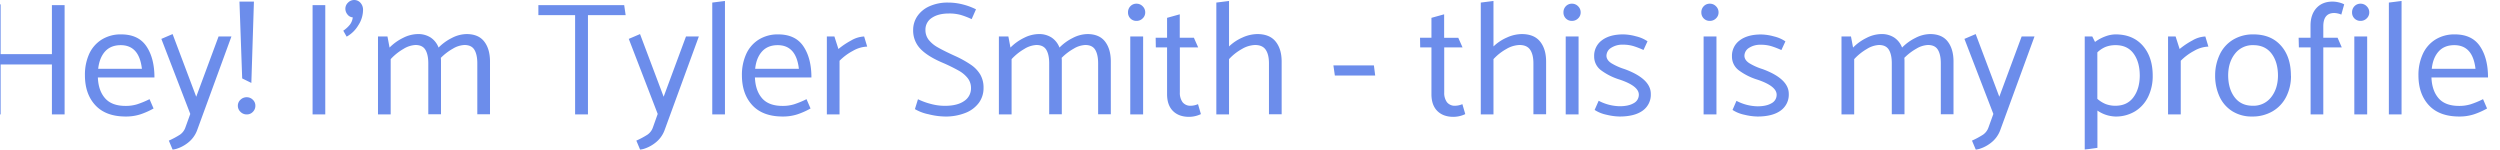 <svg id="Layer_1" data-name="Layer 1" xmlns="http://www.w3.org/2000/svg" xmlns:xlink="http://www.w3.org/1999/xlink" viewBox="0 0 1555.6 93.2"><defs><style>.cls-1{filter:url(#editing-extrude-glow);}.cls-2{fill:#6c8deb;}</style><filter id="editing-extrude-glow" name="editing-extrude-glow"><feFlood result="flood-1" flood-color="#333"/><feMorphology result="erode" radius="1" in="SourceAlpha"/><feComposite result="comp1" operator="in" in="flood-1" in2="erode"/><feOffset result="extrude" dx="-3" in="convolve"/><feComposite result="comp-extrude" operator="in" in="flood-1" in2="extrude"/><feFlood result="flood-2" flood-color="#100011"/><feComposite result="comp2" operator="in" in="flood-2" in2="SourceAlpha"/><feMorphology result="dilate" operator="dilate" radius="1" in="comp2"/><feOffset result="offset" dx="-4.5" in="dilate"/><feGaussianBlur result="blur" stdDeviation="5.8" in="offset"/><feComponentTransfer result="shadow" in="blur"><feFuncA type="linear" slope="0.8"/></feComponentTransfer><feMerge><feMergeNode in="shadow"/><feMergeNode in="comp-extrude"/><feMergeNode in="SourceGraphic"/></feMerge></filter></defs><g class="cls-1"><path class="cls-2" d="M45.45,71.2h7.9V3.2h-7.9V33.7H13.55V2.7l-7.9.5v68h7.9V40.1h31.9Zm63.8-23h0q0-12-5-19.4h0q-5-7.39-15.65-7.4h0A22.29,22.29,0,0,0,76.4,24.65h0a20.63,20.63,0,0,0-7.8,9h0A31.19,31.19,0,0,0,66,46.8h0q0,11.7,6.5,18.7h0q6.51,7,18.9,7h0a28.94,28.94,0,0,0,9.1-1.35h0a46.42,46.42,0,0,0,8.2-3.65h0l-2.5-5.8h0a55,55,0,0,1-7.75,3.2h0a24.09,24.09,0,0,1-7.15,1h0q-8.59,0-12.75-4.75h0Q74.36,56.4,74.05,48.2h35.2Zm-35-5.4h0Q75,36,78.5,32.05h0q3.56-3.94,9.75-3.95h0q11.5,0,13.2,14.7H74.25Zm54.3,36.4h0a9.11,9.11,0,0,1-3.35,4.55h0a51.86,51.86,0,0,1-7,3.75h0l2.4,5.7h0A22.05,22.05,0,0,0,130,88.9h0a17.64,17.64,0,0,0,5.75-7.7h0l21.4-58.5h-8l-13.9,37.5-14.7-39-7,3,18,46.7ZM162.15,1l1.7,47.8,5.7,2.8L171.15,1Zm4.5,59.5h0a5.47,5.47,0,0,0-3.85,1.55h0a5,5,0,0,0-1.65,3.75h0a5.12,5.12,0,0,0,1.65,3.8h0a5.35,5.35,0,0,0,3.85,1.6h0a5.12,5.12,0,0,0,3.85-1.6h0a5.25,5.25,0,0,0,1.55-3.8h0a5,5,0,0,0-1.6-3.75h0a5.27,5.27,0,0,0-3.8-1.55Zm41,10.7h7.9V3.2h-7.9ZM233.55,0h0a5.29,5.29,0,0,0-3.85,1.65h0a5.17,5.17,0,0,0-1.65,3.75h0a5.64,5.64,0,0,0,1.35,3.65h0a4.41,4.41,0,0,0,3.25,1.75h0a9,9,0,0,1-1.75,4.5h0a18.59,18.59,0,0,1-4.15,3.8h0l2.1,3.7h0a19.06,19.06,0,0,0,7.2-7h0a17.75,17.75,0,0,0,3-9.55h0a6.36,6.36,0,0,0-1.65-4.55h0A5.12,5.12,0,0,0,233.55,0Zm69.9,21.2h0q7.41,0,11,4.65h0q3.6,4.65,3.6,12.45h0V71.1h-7.9V39.4h0q0-5.4-1.8-8.4h0c-1.2-2-3.26-3-6.2-3h0A15.19,15.19,0,0,0,295,30.25h0A34.33,34.33,0,0,0,287.45,36h0a17.73,17.73,0,0,1,.1,2.3h0V71.1h-7.9V39.4h0q0-5.4-1.8-8.4h0c-1.2-2-3.26-3-6.2-3h0a15.73,15.73,0,0,0-7.55,2.5h0a33.26,33.26,0,0,0-7.85,6.3h0V71.2h-7.9V22.7h5.9l1.3,6.9h0a30.35,30.35,0,0,1,8.35-6h0a20.75,20.75,0,0,1,9.15-2.4h0a14.17,14.17,0,0,1,8.15,2.2h0a13.09,13.09,0,0,1,4.85,6.2h0a30.55,30.55,0,0,1,8.3-6h0a20.42,20.42,0,0,1,9.1-2.4Zm99-11.8-.9-6.2h-53.4V9.4H371V71.2h8V9.4Zm17,69.8h0a9.11,9.11,0,0,1-3.35,4.55h0a51.86,51.86,0,0,1-7,3.75h0l2.4,5.7h0a22.05,22.05,0,0,0,9.35-4.3h0a17.64,17.64,0,0,0,5.75-7.7h0l21.4-58.5h-8l-13.9,37.5-14.7-39-7,3,18,46.7Zm36.9-8h7.9V.6l-7.9,1Zm61.7-23h0q0-12-5-19.4h0q-5-7.39-15.65-7.4h0a22.29,22.29,0,0,0-12.15,3.25h0a20.63,20.63,0,0,0-7.8,9h0a31.19,31.19,0,0,0-2.65,13.15h0q0,11.7,6.5,18.7h0q6.51,7,18.9,7h0a28.94,28.94,0,0,0,9.1-1.35h0a46.42,46.42,0,0,0,8.2-3.65h0L515,61.7h0a55,55,0,0,1-7.75,3.2h0a24.09,24.09,0,0,1-7.15,1h0q-8.6,0-12.75-4.75h0q-4.14-4.76-4.45-12.95h35.2Zm-35-5.4h0q.7-6.79,4.25-10.75h0q3.56-3.94,9.75-3.95h0q11.51,0,13.2,14.7h-27.2Zm52.5,28.4V37.8h0a34.38,34.38,0,0,1,8.3-6.15h0a19,19,0,0,1,8.9-2.65h0l-1.9-6.3h0a17.46,17.46,0,0,0-8.1,2.5h0a46.77,46.77,0,0,0-7.9,5.3h0l-2.5-7.8h-4.7V71.2Zm46.9-3.3h0a27.65,27.65,0,0,0,8.5,3.2h0a44.41,44.41,0,0,0,10.2,1.4h0A32.92,32.92,0,0,0,614,70.2h0a18.79,18.79,0,0,0,8.3-6.3h0a15.45,15.45,0,0,0,2.85-9.2h0a16.11,16.11,0,0,0-2-8.25h0a19.52,19.52,0,0,0-5.85-6.15h0a65.54,65.54,0,0,0-10.15-5.6h0q-7-3.2-10.6-5.3h0A18.75,18.75,0,0,1,591,24.75h0a9.83,9.83,0,0,1-2-6.15h0a8.6,8.6,0,0,1,4-7.5h0q4-2.7,10.55-2.7h0a26.58,26.58,0,0,1,7.45.9h0a50.64,50.64,0,0,1,6.75,2.6h0l2.7-6.1h0a39.54,39.54,0,0,0-8.05-3h0a36.49,36.49,0,0,0-9.35-1.2h0A27.43,27.43,0,0,0,591.6,3.85h0A17.85,17.85,0,0,0,584,10h0a15.18,15.18,0,0,0-2.65,8.7h0a16.31,16.31,0,0,0,4.35,11.5h0q4.35,4.69,13.65,8.7h0a105.41,105.41,0,0,1,10.25,5h0a18.61,18.61,0,0,1,5.75,4.8h0a9.9,9.9,0,0,1,2,6.15h0a9.34,9.34,0,0,1-4.25,8h0q-4.25,3-12.05,3h0a33.88,33.88,0,0,1-8.95-1.25h0a42.59,42.59,0,0,1-7.75-2.85h0Zm107.3-46.7h0q7.41,0,11,4.65h0q3.6,4.65,3.6,12.45h0V71.1h-7.9V39.4h0q0-5.4-1.8-8.4h0c-1.2-2-3.26-3-6.2-3h0a15.19,15.19,0,0,0-7.15,2.25h0A34.33,34.33,0,0,0,673.75,36h0a17.73,17.73,0,0,1,.1,2.3h0V71.1H666V39.4h0q0-5.4-1.8-8.4h0c-1.2-2-3.26-3-6.2-3h0a15.73,15.73,0,0,0-7.55,2.5h0a33.26,33.26,0,0,0-7.85,6.3h0V71.2h-7.9V22.7h5.9l1.3,6.9h0a30.35,30.35,0,0,1,8.35-6h0a20.75,20.75,0,0,1,9.15-2.4h0a14.17,14.17,0,0,1,8.15,2.2h0a13.09,13.09,0,0,1,4.85,6.2h0a30.55,30.55,0,0,1,8.3-6h0a20.42,20.42,0,0,1,9.1-2.4Zm30.6-8.2h0a5.27,5.27,0,0,0,3.8-1.55h0a5,5,0,0,0,1.6-3.75h0a5.18,5.18,0,0,0-1.6-3.8h0a5.16,5.16,0,0,0-3.8-1.6h0a5.08,5.08,0,0,0-3.8,1.55h0a5.32,5.32,0,0,0-1.5,3.85h0a5.15,5.15,0,0,0,1.5,3.8h0a5.15,5.15,0,0,0,3.8,1.5Zm-3.9,58.2h8V22.7h-8Zm39.6-47.7h-8.8V8.9l-7.9,2.2V23.5h-7.1l.1,6h7V58.6h0q0,6.8,3.65,10.45h0q3.66,3.65,10,3.65h0a17.18,17.18,0,0,0,7.4-1.7h0l-1.8-6.2h0a12,12,0,0,1-4.4,1h0a6.16,6.16,0,0,1-5.2-2.2h0a9.79,9.79,0,0,1-1.7-6.1h0v-28h11.4Zm39.4-2.3h0q7.71,0,11.45,4.65h0q3.75,4.65,3.75,12.45h0V71.1h-7.9V39.4h0c0-3.6-.66-6.4-2-8.4h0q-2-3-6.7-3h0a17.3,17.3,0,0,0-8.15,2.5h0a31.8,31.8,0,0,0-8,6.3h0V71.2H770V1.6l7.9-1V28.9h0a28.32,28.32,0,0,1,8.35-5.55h0a22.92,22.92,0,0,1,9.25-2.15ZM868.85,47l-.8-6.3h-25.2l.9,6.3Zm51.7-23.5h-8.8V8.9l-7.9,2.2V23.5h-7.1l.1,6h7V58.6h0q0,6.8,3.65,10.45h0q3.66,3.65,10,3.65h0a17.18,17.18,0,0,0,7.4-1.7h0l-1.8-6.2h0a12,12,0,0,1-4.4,1h0a6.16,6.16,0,0,1-5.2-2.2h0a9.79,9.79,0,0,1-1.7-6.1h0v-28h11.4ZM960,21.2h0q7.71,0,11.45,4.65h0q3.75,4.65,3.75,12.45h0V71.1h-7.9V39.4h0c0-3.6-.66-6.4-2-8.4h0q-2-3-6.7-3h0a17.3,17.3,0,0,0-8.15,2.5h0a31.8,31.8,0,0,0-8,6.3h0V71.2h-7.9V1.6l7.9-1V28.9h0a28.32,28.32,0,0,1,8.35-5.55h0A22.92,22.92,0,0,1,960,21.2Zm31.3-8.2h0a5.27,5.27,0,0,0,3.8-1.55h0a5,5,0,0,0,1.6-3.75h0a5.18,5.18,0,0,0-1.6-3.8h0a5.16,5.16,0,0,0-3.8-1.6h0a5.08,5.08,0,0,0-3.8,1.55h0A5.32,5.32,0,0,0,986,7.7h0a5.15,5.15,0,0,0,1.5,3.8h0a5.15,5.15,0,0,0,3.8,1.5Zm-3.9,58.2h8V22.7h-8Zm18-2.8h0a21.24,21.24,0,0,0,7.4,3h0a36.64,36.64,0,0,0,8.1,1.1h0q9.4,0,14.45-3.7h0a12.14,12.14,0,0,0,5-10.4h0q0-9.4-16.3-15.4h0a36.79,36.79,0,0,1-8.3-3.7h0q-2.89-1.9-3-4.5h0a5.89,5.89,0,0,1,2.85-5h0A12.75,12.75,0,0,1,1023,27.8h0a22.23,22.23,0,0,1,6.6.9h0a52.73,52.73,0,0,1,6.2,2.4h0l2.5-5.4h0a21.24,21.24,0,0,0-7.15-3.1h0a31.72,31.72,0,0,0-7.95-1.2h0q-8.4,0-13.25,3.65h0a11.88,11.88,0,0,0-4.85,10.05h0a10.55,10.55,0,0,0,4.4,8.7h0a37.92,37.92,0,0,0,11.4,5.7h0q12,4,12,9.4h0a5.88,5.88,0,0,1-3.2,5.3h0q-3.2,1.9-8.7,1.9h0a29.24,29.24,0,0,1-13.1-3.4h0Zm71.7-55.4h0a5.27,5.27,0,0,0,3.8-1.55h0a5,5,0,0,0,1.6-3.75h0a5.18,5.18,0,0,0-1.6-3.8h0a5.16,5.16,0,0,0-3.8-1.6h0a5.08,5.08,0,0,0-3.8,1.55h0a5.32,5.32,0,0,0-1.5,3.85h0a5.15,5.15,0,0,0,1.5,3.8h0a5.15,5.15,0,0,0,3.8,1.5Zm-3.9,58.2h8V22.7h-8Zm18-2.8h0a21.24,21.24,0,0,0,7.4,3h0a36.64,36.64,0,0,0,8.1,1.1h0q9.4,0,14.45-3.7h0a12.14,12.14,0,0,0,5.05-10.4h0q0-9.4-16.3-15.4h0a36.79,36.79,0,0,1-8.3-3.7h0q-2.9-1.9-3-4.5h0a5.89,5.89,0,0,1,2.85-5h0a12.75,12.75,0,0,1,7.35-1.95h0a22.23,22.23,0,0,1,6.6.9h0a52.73,52.73,0,0,1,6.2,2.4h0l2.5-5.4h0a21.24,21.24,0,0,0-7.15-3.1h0a31.72,31.72,0,0,0-8-1.2h0q-8.4,0-13.25,3.65h0a11.88,11.88,0,0,0-4.85,10.05h0a10.55,10.55,0,0,0,4.4,8.7h0a37.92,37.92,0,0,0,11.4,5.7h0q12,4,12,9.4h0a5.88,5.88,0,0,1-3.2,5.3h0q-3.2,1.9-8.7,1.9h0a29.24,29.24,0,0,1-13.1-3.4h0Zm122.9-47.2h0q7.41,0,11,4.65h0q3.6,4.65,3.6,12.45h0V71.1h-7.9V39.4h0q0-5.4-1.8-8.4h0c-1.2-2-3.26-3-6.2-3h0a15.19,15.19,0,0,0-7.15,2.25h0a34.33,34.33,0,0,0-7.55,5.75h0a17.73,17.73,0,0,1,.1,2.3h0V71.1h-7.9V39.4h0q0-5.4-1.8-8.4h0c-1.2-2-3.26-3-6.2-3h0a15.73,15.73,0,0,0-7.55,2.5h0a33.26,33.26,0,0,0-7.85,6.3h0V71.2H1159V22.7h5.9l1.3,6.9h0a30.35,30.35,0,0,1,8.35-6h0a20.75,20.75,0,0,1,9.15-2.4h0a14.17,14.17,0,0,1,8.15,2.2h0a13.09,13.09,0,0,1,4.85,6.2h0a30.55,30.55,0,0,1,8.3-6h0a20.42,20.42,0,0,1,9.1-2.4Zm36.4,58h0a9.11,9.11,0,0,1-3.35,4.55h0a51.86,51.86,0,0,1-6.95,3.75h0l2.4,5.7h0a22.05,22.05,0,0,0,9.35-4.3h0a17.64,17.64,0,0,0,5.75-7.7h0l21.4-58.5h-8l-13.9,37.5-14.7-39-7,3,18,46.7Zm79-57.8h0q10.8,0,17,7.05h0q6.15,7.05,6.15,18.65h0a29.23,29.23,0,0,1-2.85,13.15h0a21.68,21.68,0,0,1-8.1,9h0a22.94,22.94,0,0,1-12.35,3.25h0a20.73,20.73,0,0,1-11.1-3.7h0V92l-7.9,1.1V22.7h4.7l1.7,3.4h0a25.79,25.79,0,0,1,6.4-3.45h0a18.68,18.68,0,0,1,6.4-1.25Zm0,44.4h0q7.2,0,11.1-5.2h0q3.9-5.2,4-13.4h0q0-8.6-3.85-13.85h0q-3.84-5.25-11.15-5.25h0a16.68,16.68,0,0,0-6.3,1.1h0a16.25,16.25,0,0,0-5.1,3.4h0V61.5h0a18,18,0,0,0,5.1,3.2h0a16.41,16.41,0,0,0,6.2,1.1Zm40.6,5.4V37.8h0a34.38,34.38,0,0,1,8.3-6.15h0a19,19,0,0,1,8.9-2.65h0l-1.9-6.3h0a17.46,17.46,0,0,0-8.1,2.5h0a46.77,46.77,0,0,0-7.9,5.3h0l-2.5-7.8h-4.7V71.2Zm68.6-24.1h0a28.36,28.36,0,0,1-3,13.15h0a21.77,21.77,0,0,1-8.45,9h0a24.63,24.63,0,0,1-12.8,3.25h0a22.53,22.53,0,0,1-12.2-3.25h0a21.08,21.08,0,0,1-8-9.1h0a31.08,31.08,0,0,1-2.75-13.35h0a30.22,30.22,0,0,1,3-13.15h0a21.37,21.37,0,0,1,8.25-9h0a23.93,23.93,0,0,1,12.6-3.25h0q10.9,0,17.1,7h0q6.21,6.94,6.2,18.75Zm-23.8,18.7h0a13.82,13.82,0,0,0,11.4-5.25h0q4.2-5.25,4.3-13.35h0q0-8.6-4-13.85h0q-4-5.25-11.3-5.25h0a13.82,13.82,0,0,0-11.4,5.25h0q-4.2,5.25-4.3,13.35h0q0,8.5,4,13.8h0q4,5.3,11.3,5.3Zm28.7-36.3h7.3V71.2h7.9V29.5h11.5l-2.6-6h-8.9V16.4h0q0-8.29,6.8-8.3h0a10.3,10.3,0,0,1,2.3.3h0a9.33,9.33,0,0,1,2.1.7h0l1.8-6.4h0a13.86,13.86,0,0,0-3.3-1.2h0a16.54,16.54,0,0,0-4-.5h0q-6.3,0-10,4.05h0q-3.64,4.05-3.65,10.85h0v7.6h-7.4ZM1482,13h0a5.27,5.27,0,0,0,3.8-1.55h0a5,5,0,0,0,1.6-3.75h0a5.18,5.18,0,0,0-1.6-3.8h0a5.16,5.16,0,0,0-3.8-1.6h0a5.08,5.08,0,0,0-3.8,1.55h0a5.32,5.32,0,0,0-1.5,3.85h0a5.15,5.15,0,0,0,1.5,3.8h0A5.15,5.15,0,0,0,1482,13Zm-3.9,58.2h8V22.7h-8Zm21.5,0h7.9V.6l-7.9,1Zm61.7-23h0q0-12-5-19.4h0q-5-7.39-15.65-7.4h0a22.29,22.29,0,0,0-12.15,3.25h0a20.63,20.63,0,0,0-7.8,9h0A31.19,31.19,0,0,0,1518,46.8h0q0,11.7,6.5,18.7h0q6.51,7,18.9,7h0a28.94,28.94,0,0,0,9.1-1.35h0a46.42,46.42,0,0,0,8.2-3.65h0l-2.5-5.8h0a55,55,0,0,1-7.75,3.2h0a24.09,24.09,0,0,1-7.15,1h0q-8.6,0-12.75-4.75h0q-4.14-4.76-4.45-12.95h35.2Zm-35-5.4h0q.7-6.79,4.25-10.75h0q3.55-3.94,9.75-3.95h0q11.51,0,13.2,14.7h-27.2Z" transform="translate(-5.65)"/></g></svg>
